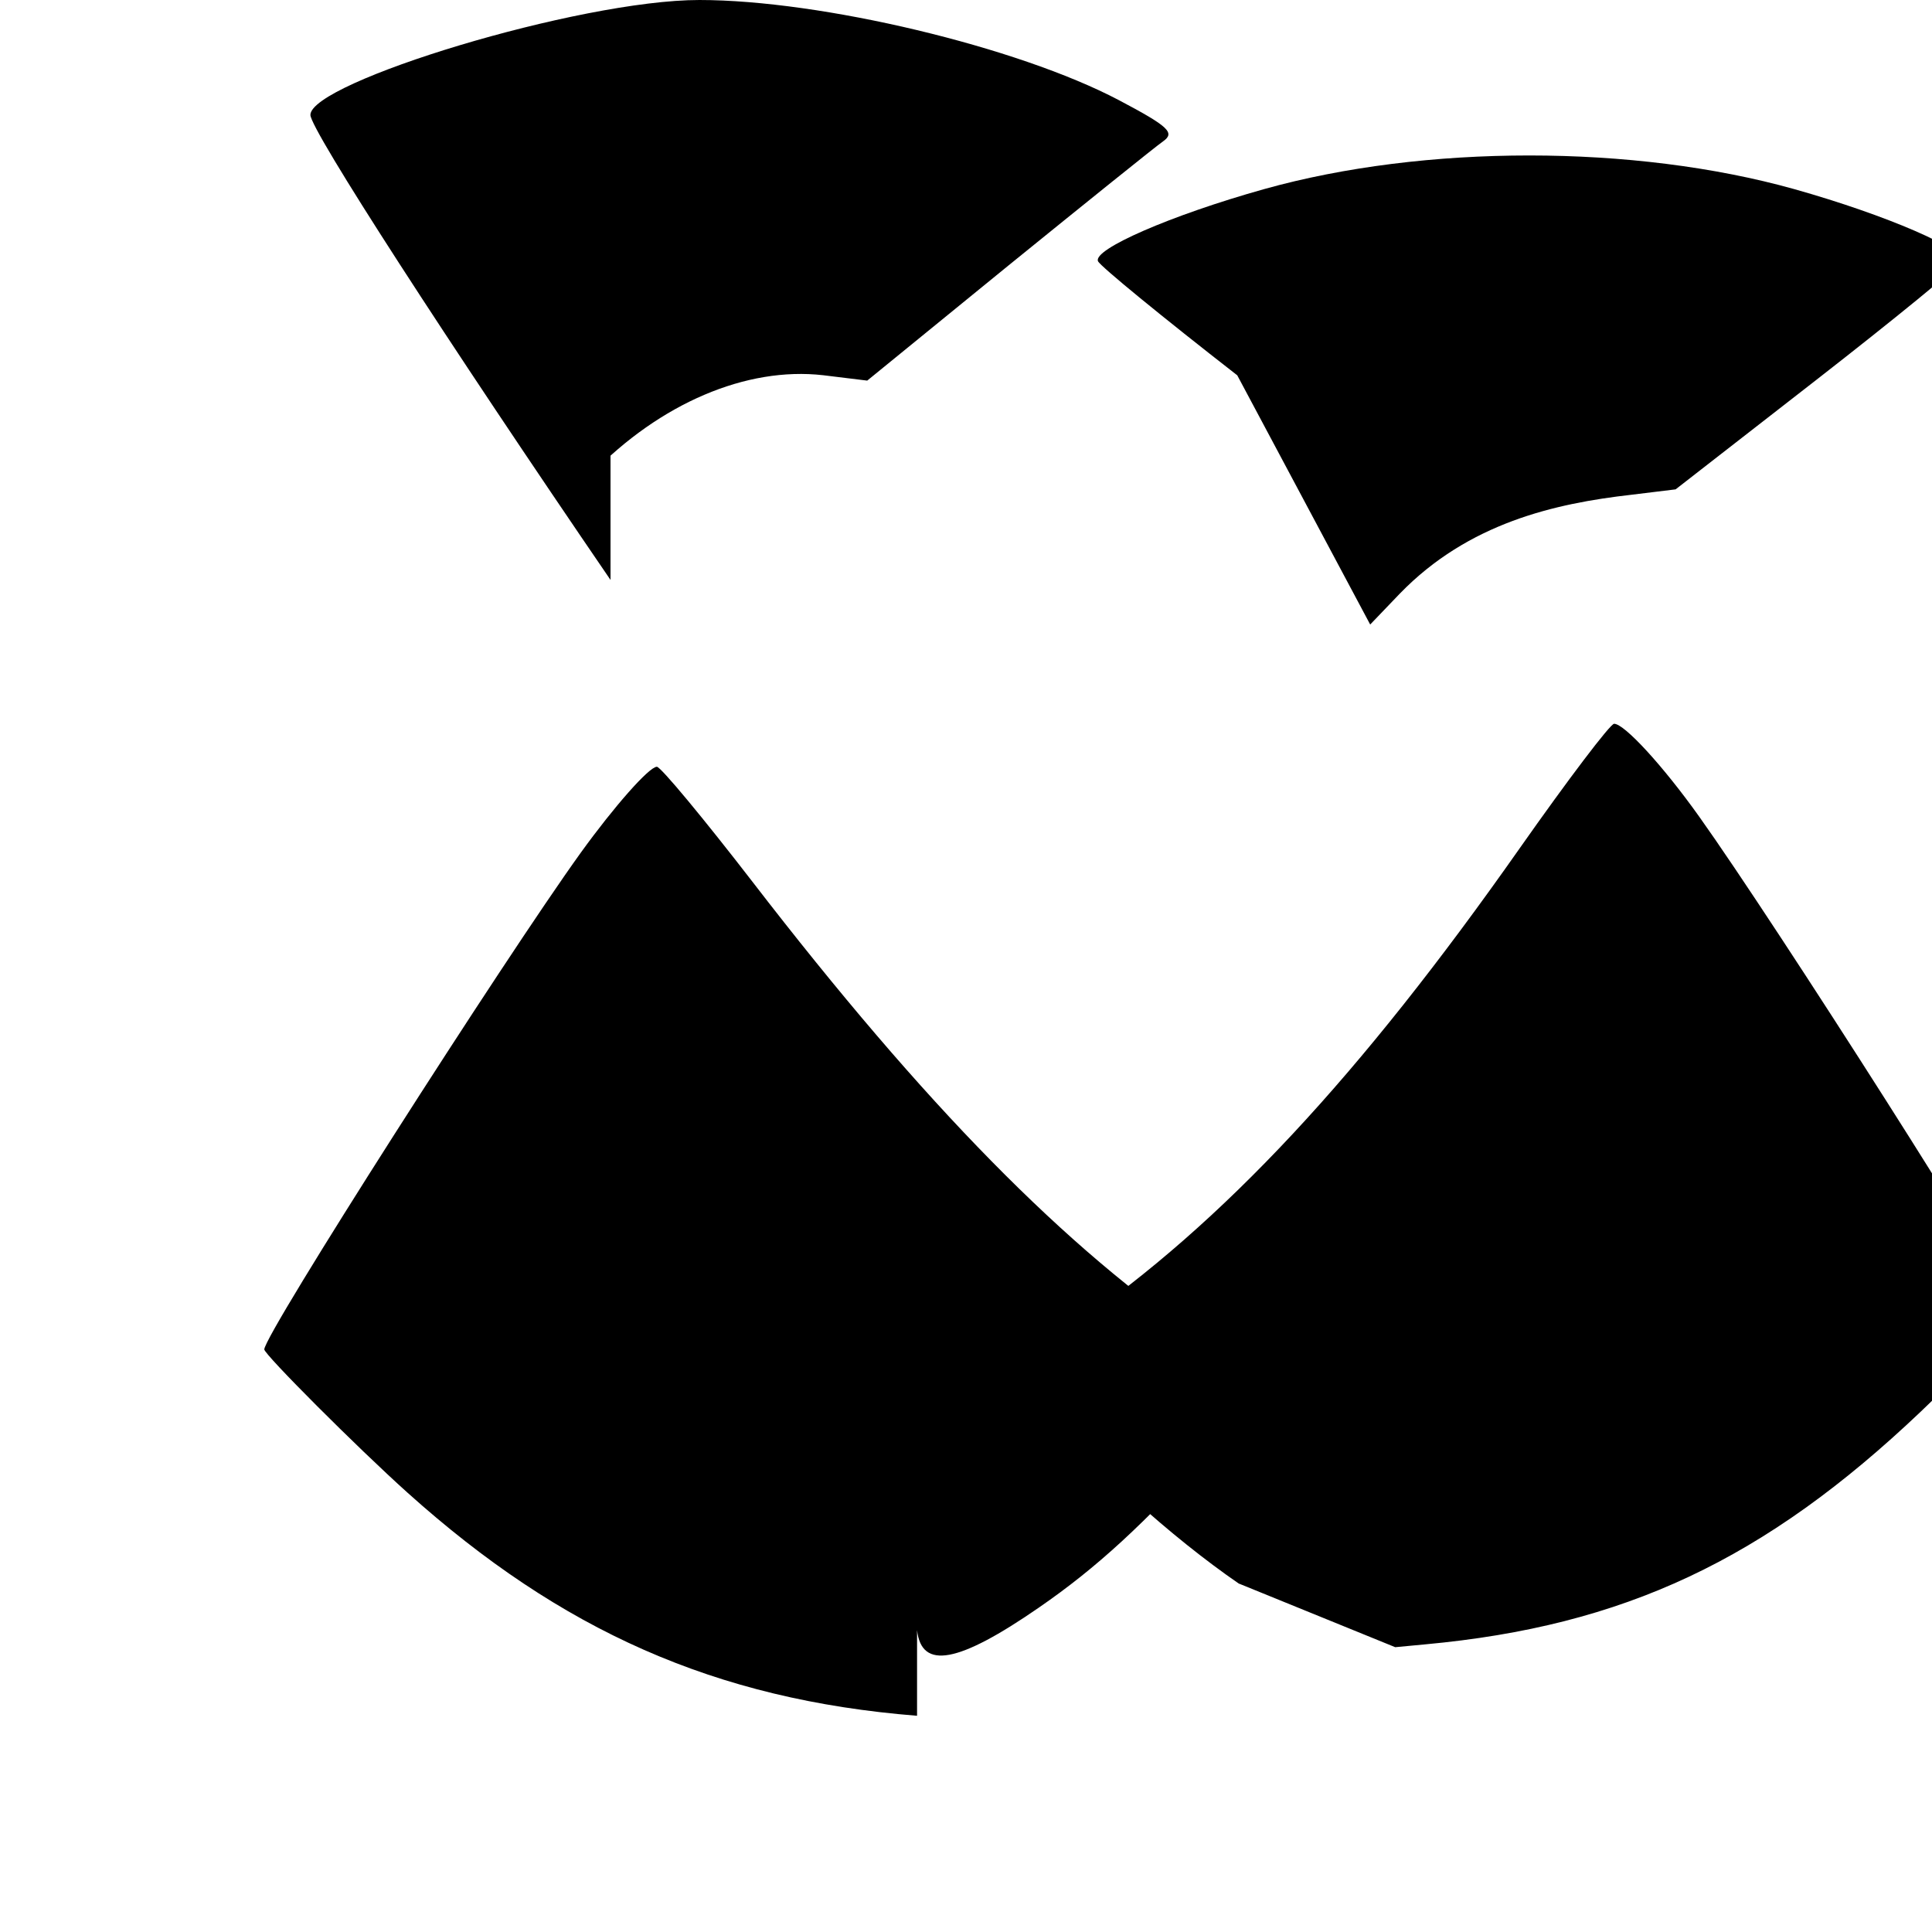 <?xml version="1.0" encoding="UTF-8"?>
<svg width="24" height="24" viewBox="0 0 24 24" xmlns="http://www.w3.org/2000/svg">
  <path d="M11.392 21.314c-2.512-0.2-4.424-1.061-6.326-2.768-0.635-0.57-1.783-1.721-1.783-1.783 0-0.187 2.976-4.843 3.932-6.171 0.416-0.576 0.849-1.067 0.945-1.067 0.048 0 0.581 0.643 1.187 1.428 2.139 2.776 3.903 4.57 5.629 5.727l0.792 0.531-0.672 0.744c-0.888 0.983-1.471 1.519-2.192 2.016-1 0.691-1.456 0.775-1.512 0.279v0z M15.392 19.674c-0.848-0.583-1.823-1.468-2.408-2.179l-0.408-0.496 0.768-0.531c1.848-1.276 3.544-3.096 5.536-5.933 0.597-0.849 1.123-1.544 1.171-1.544 0.128 0 0.608 0.523 1.056 1.152 0.949 1.331 3.916 5.987 3.916 6.165 0 0.067-0.523 0.619-1.163 1.228-1.936 1.84-3.688 2.664-6.157 2.891l-0.371 0.035-1.939-0.789z M7.584 7.204c-2.024-2.96-3.728-5.592-3.728-5.776 0-0.405 3.336-1.428 4.832-1.428 1.512 0 3.952 0.581 5.211 1.244 0.621 0.328 0.701 0.405 0.549 0.512-0.096 0.067-0.96 0.763-1.923 1.544l-1.752 1.428-0.549-0.067c-0.952-0.108-2.024 0.349-2.877 1.228l-0.368 0.384 0.605-0.931v0z M15.368 4.661c-0.925-0.72-1.703-1.356-1.728-1.416-0.067-0.147 0.904-0.571 2.064-0.896 1.992-0.557 4.592-0.557 6.584 0 1.155 0.325 2.141 0.755 2.075 0.896-0.024 0.061-0.832 0.72-1.796 1.471l-1.752 1.363-0.549 0.067c-0.949 0.108-2.024 0.349-2.877 1.228l-0.368 0.384-1.652-3.097z"/>
</svg>
